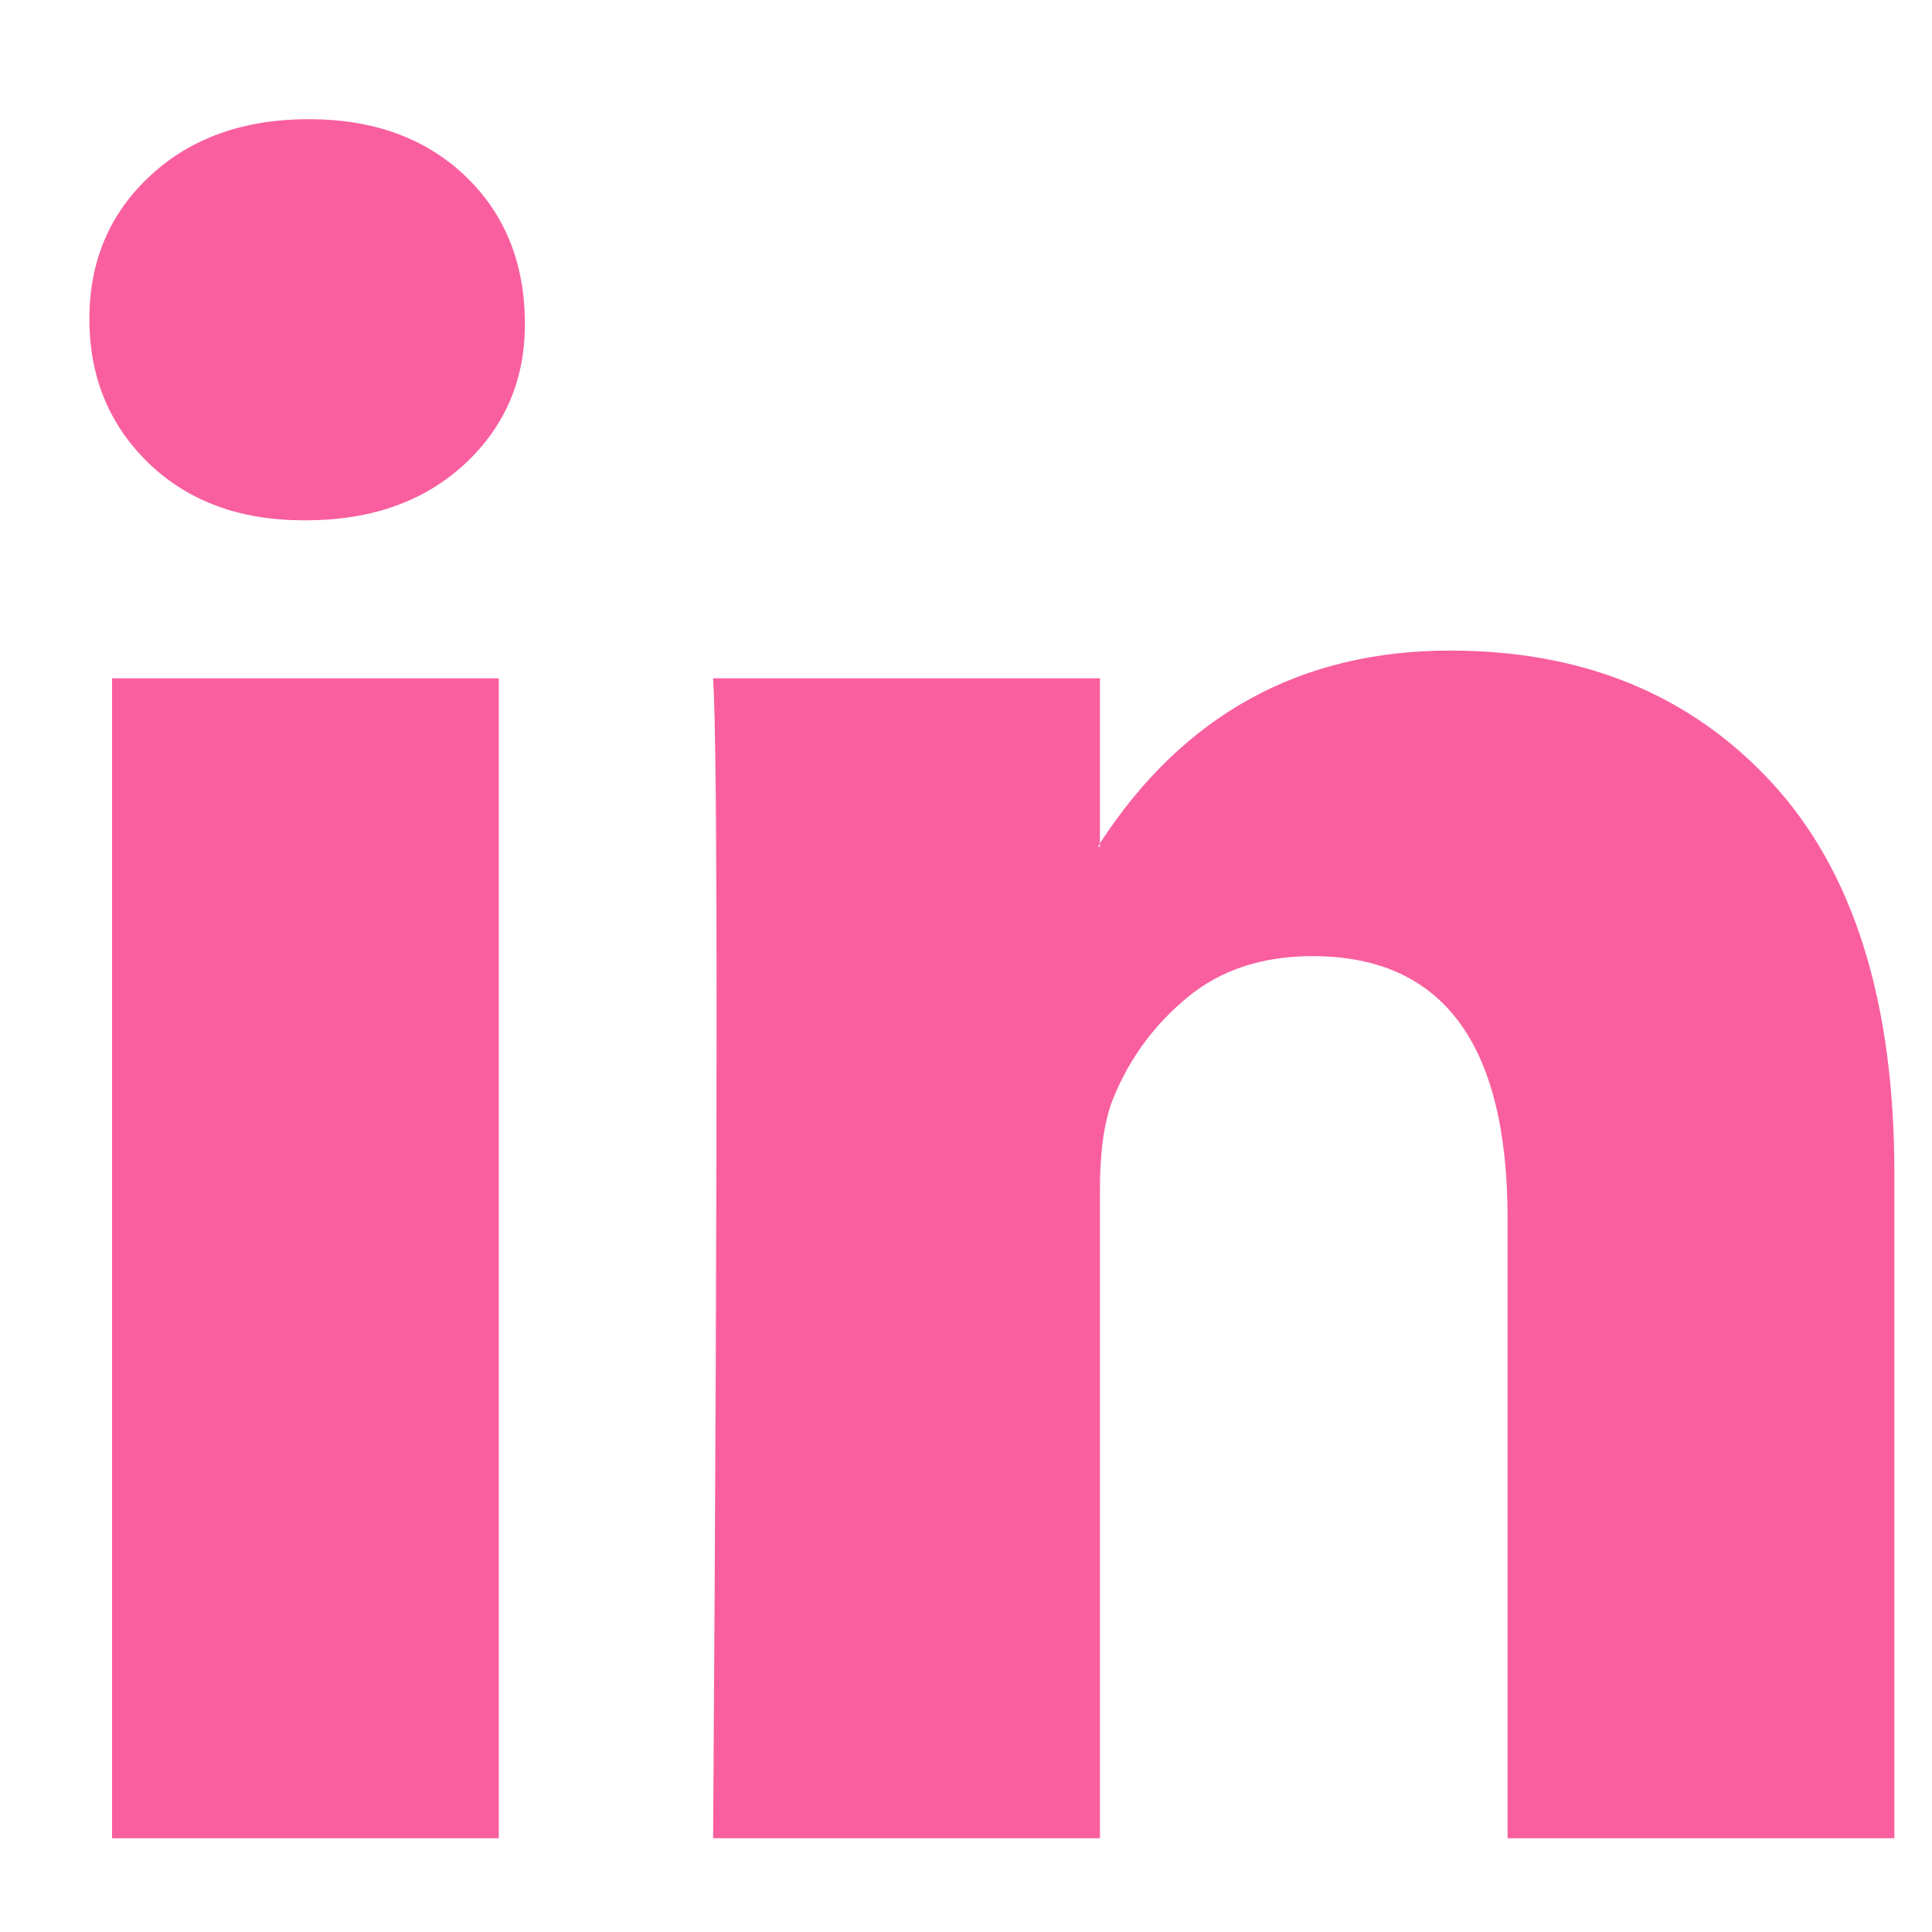 <svg width="19" height="19" viewBox="0 0 19 19" fill="none" xmlns="http://www.w3.org/2000/svg">
<path d="M0.879 3.136C0.879 2.567 1.079 2.097 1.479 1.727C1.878 1.357 2.398 1.172 3.038 1.172C3.666 1.172 4.174 1.355 4.563 1.719C4.963 2.095 5.162 2.584 5.162 3.187C5.162 3.734 4.968 4.189 4.58 4.554C4.18 4.929 3.655 5.117 3.004 5.117H2.986C2.358 5.117 1.85 4.929 1.461 4.554C1.073 4.178 0.879 3.705 0.879 3.136ZM1.102 18.078V6.671H4.905V18.078H1.102ZM7.013 18.078H10.817V11.709C10.817 11.31 10.863 11.003 10.954 10.787C11.114 10.399 11.357 10.072 11.682 9.805C12.008 9.537 12.416 9.403 12.907 9.403C14.187 9.403 14.826 10.263 14.826 11.982V18.078H18.63V11.538C18.63 9.853 18.23 8.575 17.431 7.704C16.631 6.833 15.574 6.398 14.261 6.398C12.787 6.398 11.639 7.03 10.817 8.293V8.327H10.8L10.817 8.293V6.671H7.013C7.036 7.035 7.047 8.168 7.047 10.069C7.047 11.97 7.036 14.64 7.013 18.078Z" fill="#F95F9F"/>
</svg>
